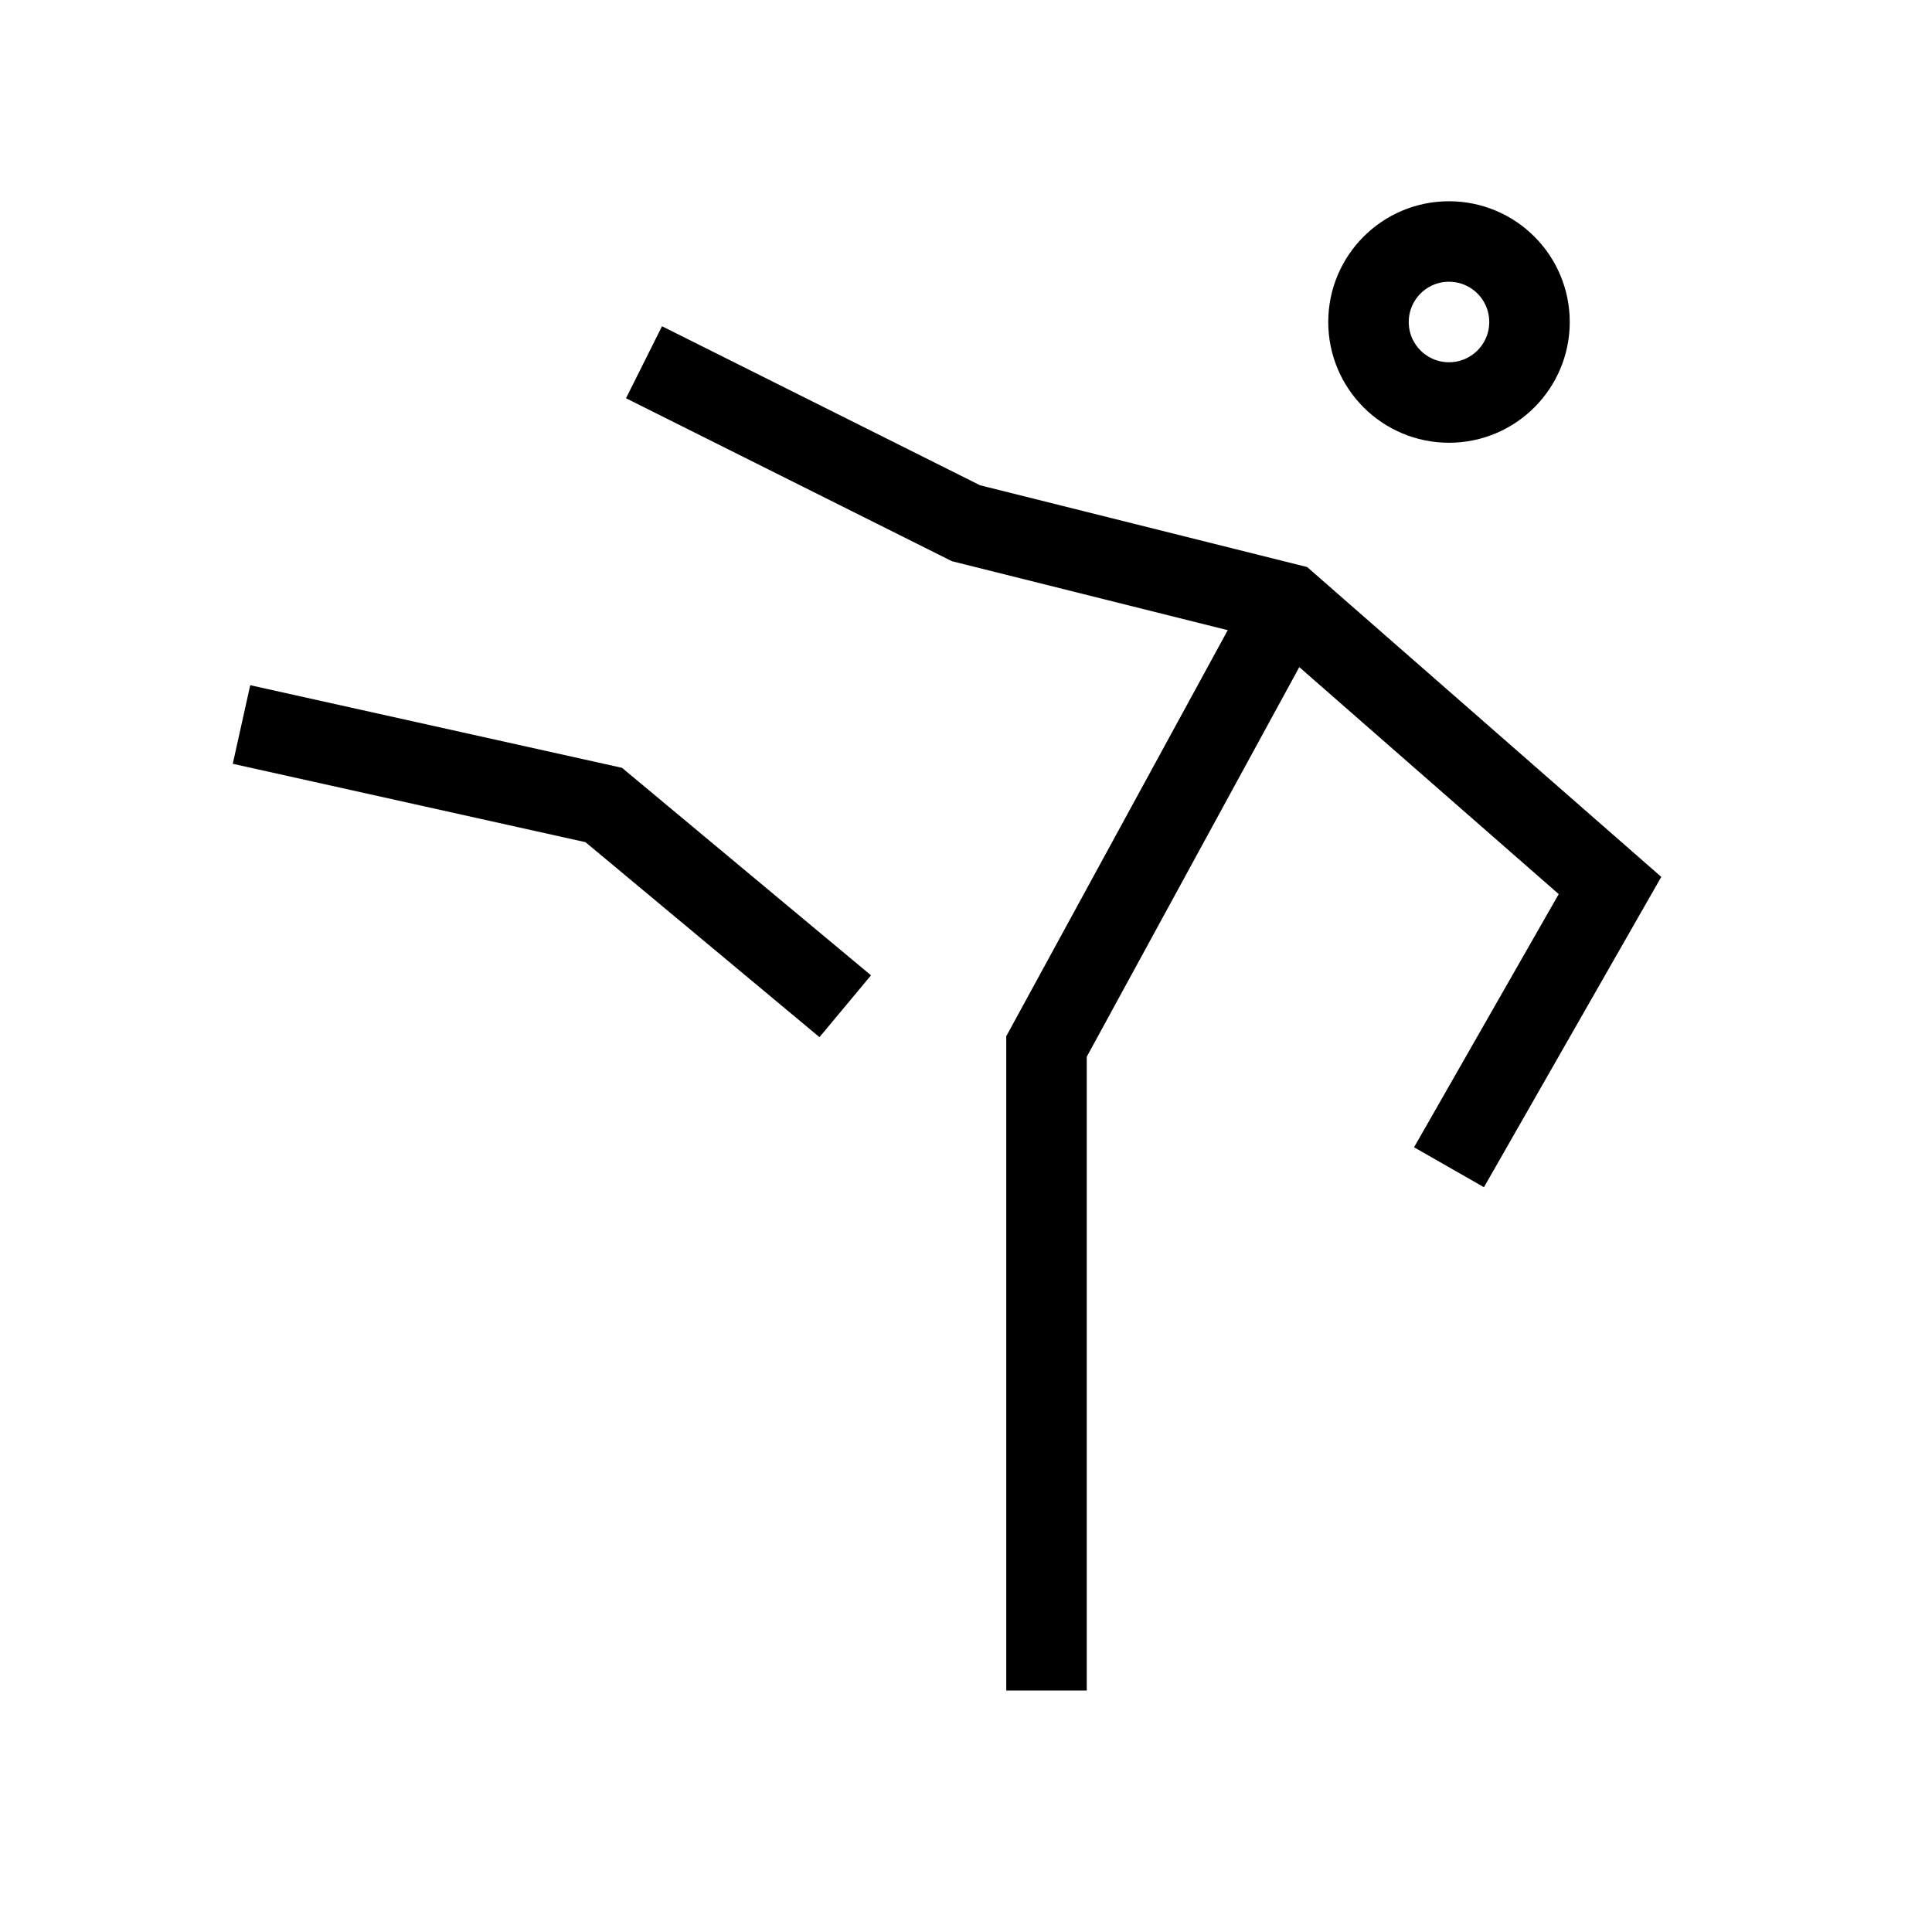 <svg xmlns="http://www.w3.org/2000/svg" viewBox="0 0 24 24" strokeWidth="2" stroke="currentColor" fill="none" strokeLinecap="round" strokeLinejoin="round">
<path stroke="none" d="M0 0h24v24H0z" fill="none"/>
<circle cx="18" cy="4" r="1"/>
<path d="M3 9l4.5 1l3 2.5"/>
<path d="M13 21v-8l3 -5.5"/>
<path d="M8 4.5l4 2l4 1l4 3.5l-2 3.5"/>
</svg>